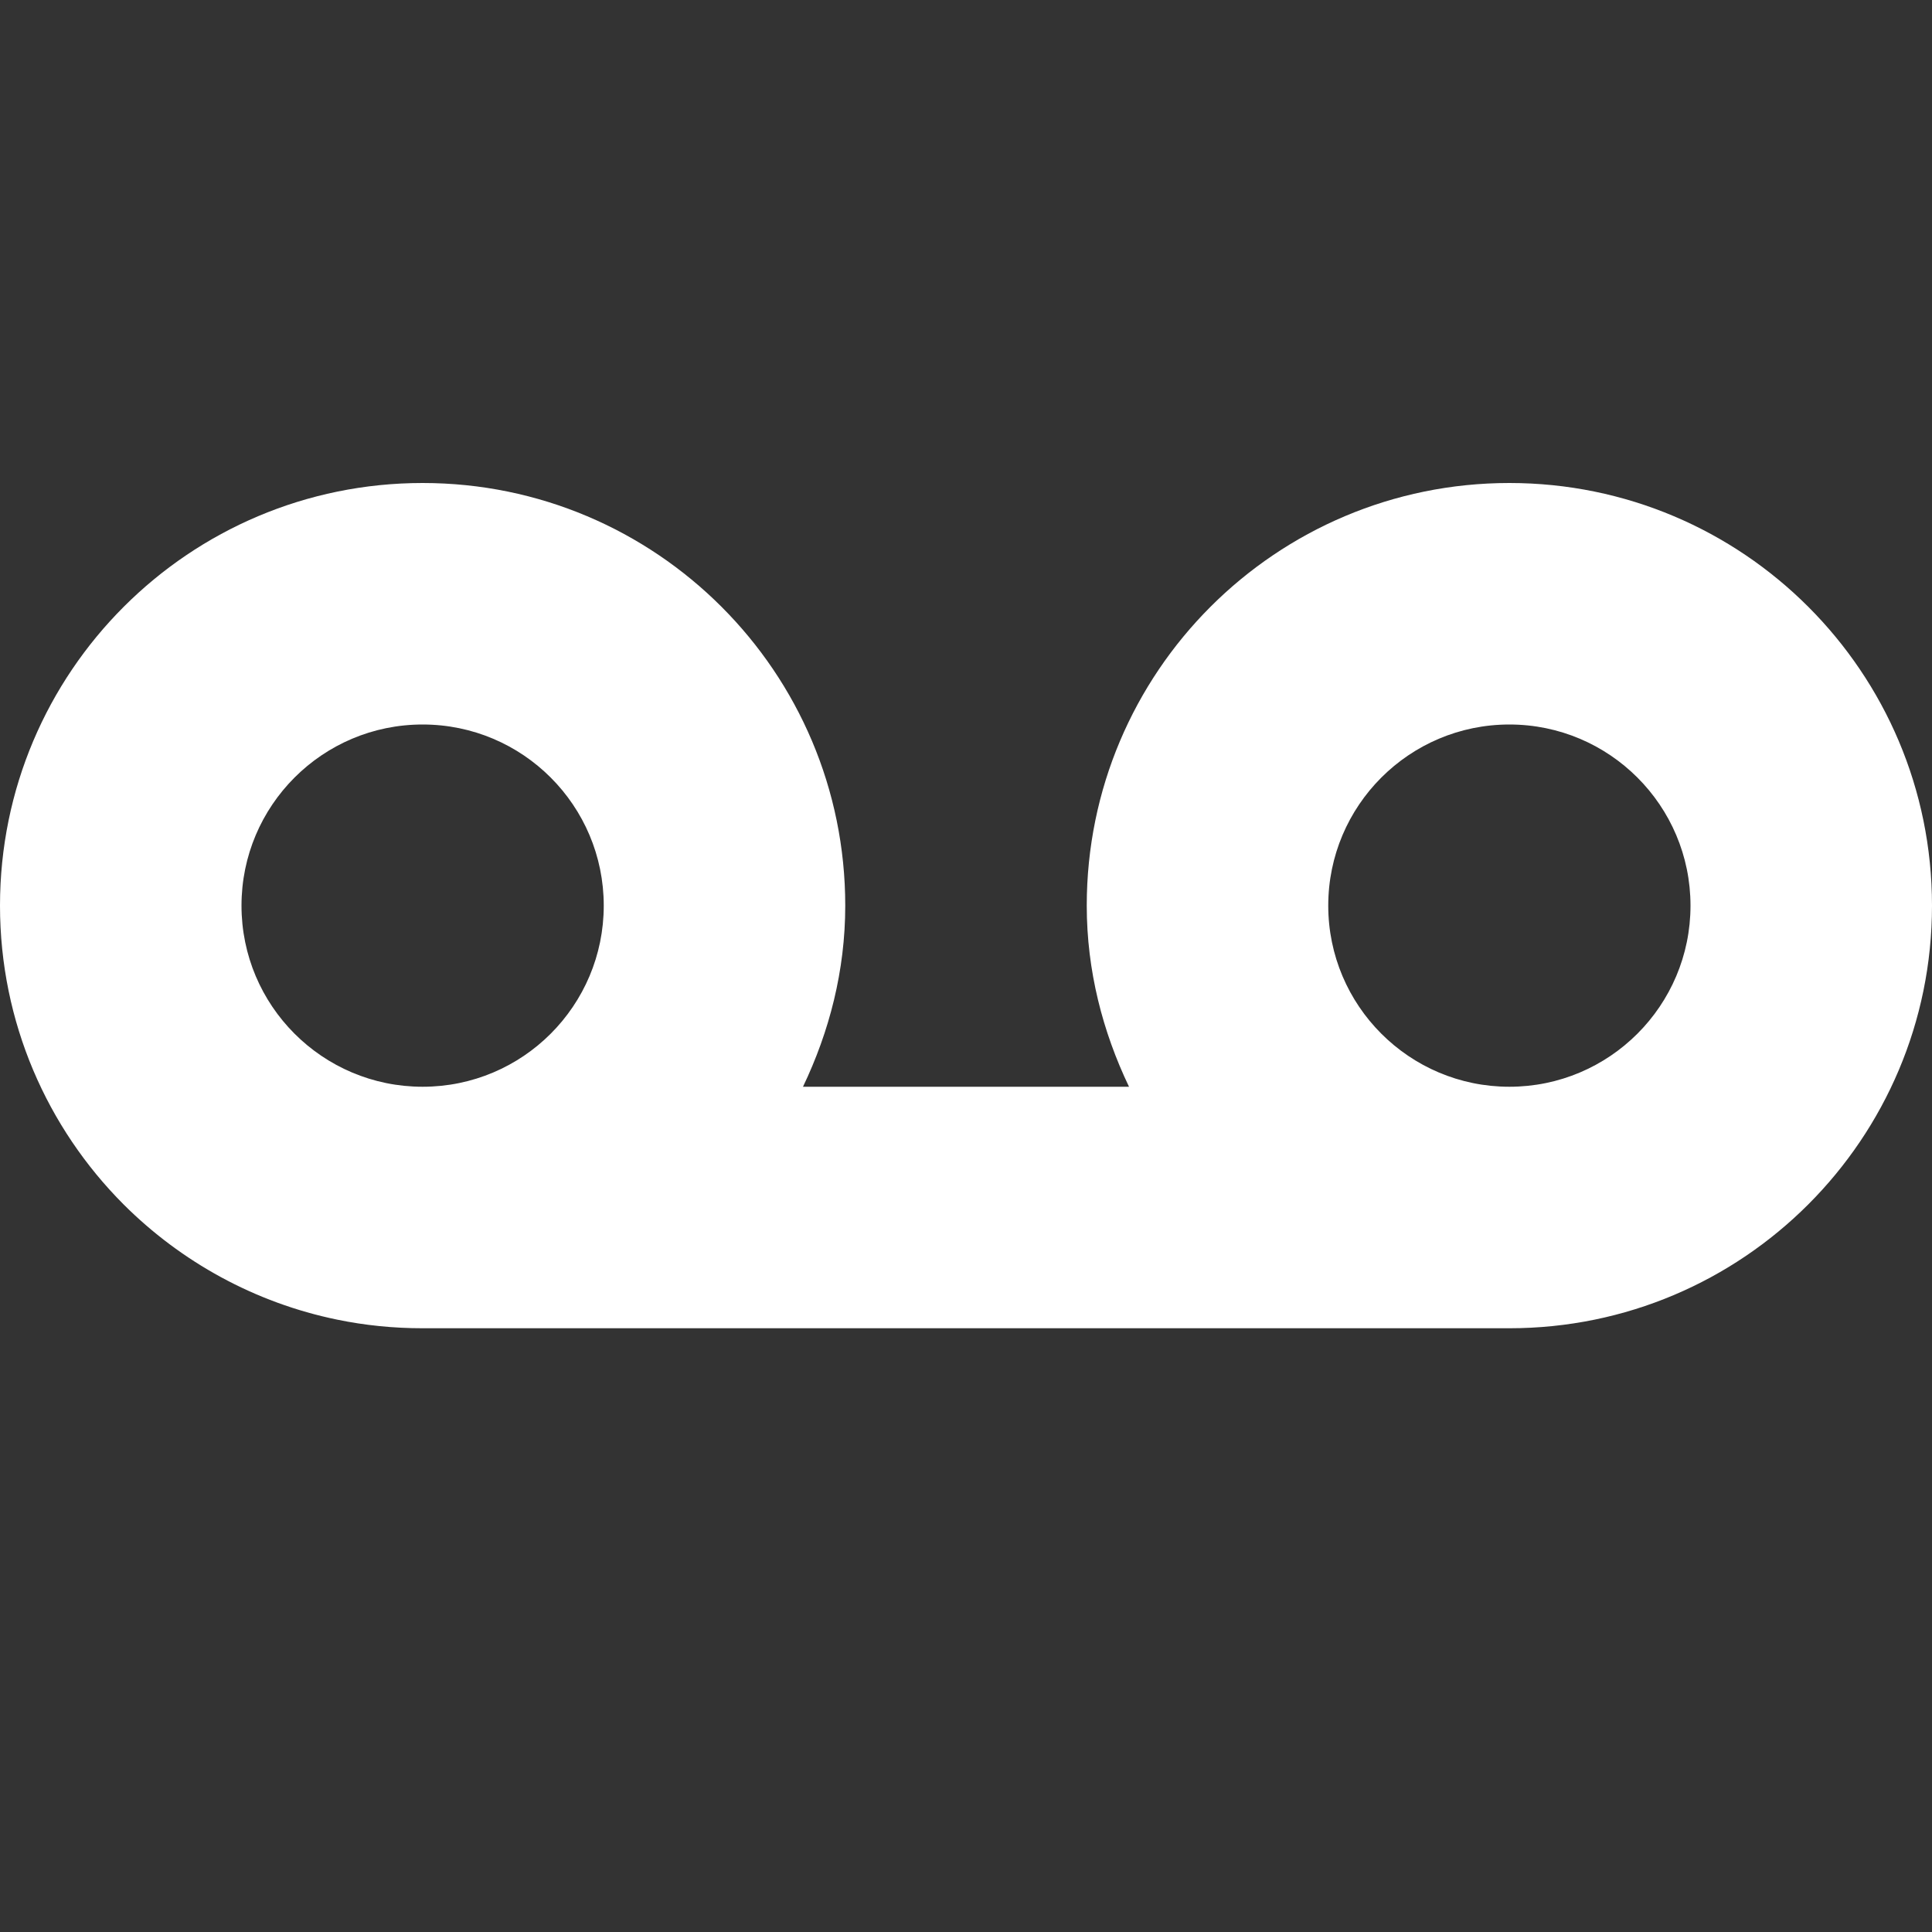 <?xml version="1.0" encoding="utf-8"?> <!-- Generator: IcoMoon.io --> <!DOCTYPE svg PUBLIC "-//W3C//DTD SVG 1.1//EN" "http://www.w3.org/Graphics/SVG/1.1/DTD/svg11.dtd"> <svg version="1.1" id="Layer_1" xmlns="http://www.w3.org/2000/svg" xmlns:xlink="http://www.w3.org/1999/xlink" x="0px" y="0px" width="48px" height="48px" viewBox="0 0 48 48" enable-background="new 0 0 16 16" xml:space="preserve" fill="#FFFFFF"><rect x="0" y="0" width="48" height="48" fill="#333333" stroke="none"/> <path d="M 37.50,33.00l-27.00,0.00 c-0.726,0.00-1.434-0.072-2.118-0.213 c-2.049-0.42-3.882-1.437-5.31-2.862C 1.176,28.026,0.00,25.401,0.00,22.50C0.00,16.698, 4.701,12.00, 10.50,12.00S 21.00,16.698, 21.00,22.50C 21.00,24.117, 20.604,25.632, 19.95,27.00 L28.05,27.00 C 27.396,25.632, 27.00,24.117, 27.00,22.50C 27.00,16.698, 31.701,12.00, 37.50,12.00S 48.00,16.698, 48.00,22.50C 48.00,28.299, 43.299,33.00, 37.50,33.00z M 15.00,22.50 C 15.00,20.016, 12.987,18.00, 10.50,18.00S 6.00,20.016, 6.00,22.50S 8.013,27.00, 10.50,27.00S 15.00,24.984, 15.00,22.50z M 37.50,18.00C 35.016,18.00, 33.00,20.016, 33.00,22.50S 35.016,27.00, 37.50,27.00 S 42.00,24.984, 42.00,22.50S 39.984,18.00, 37.50,18.00z" ></path></svg>